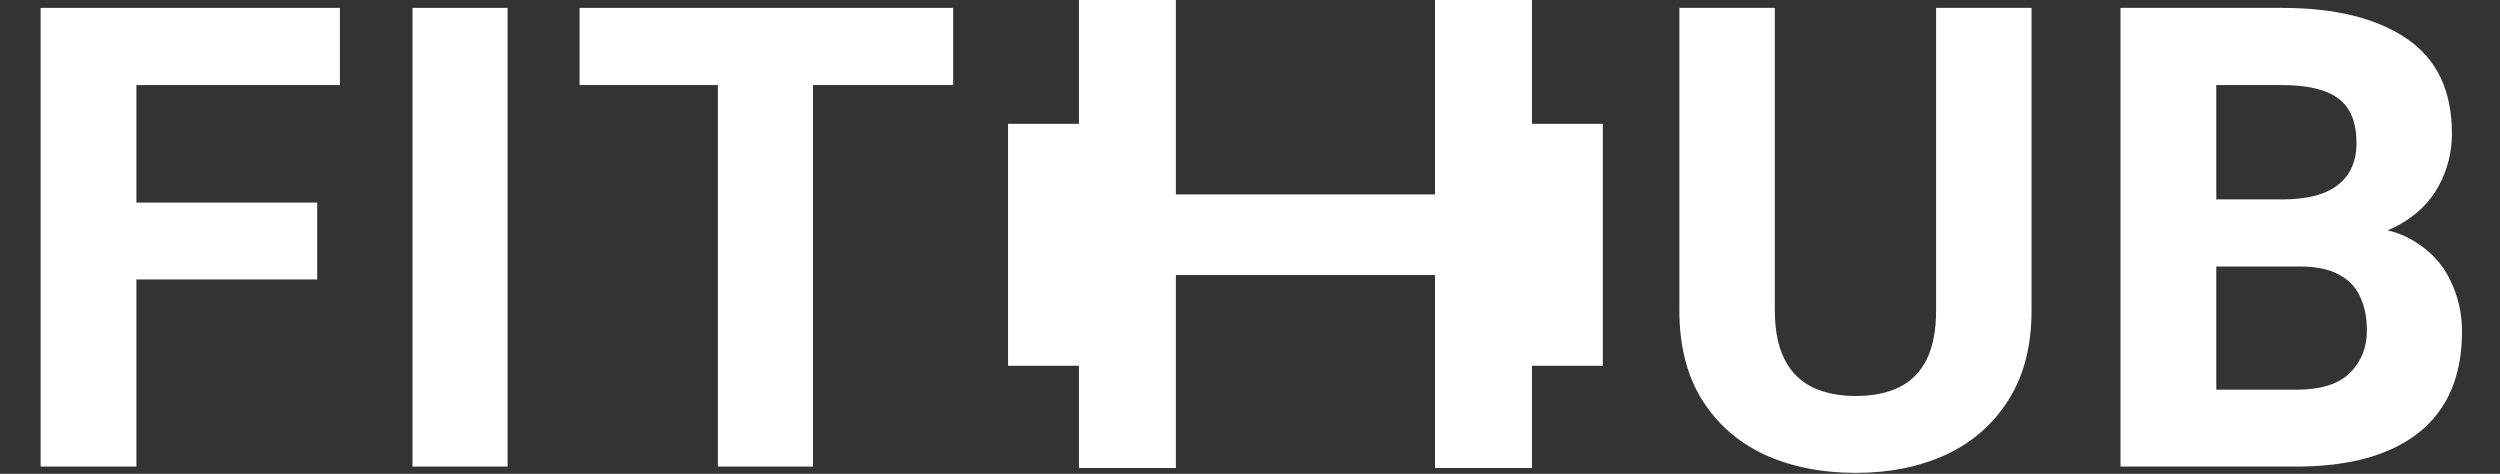 <svg width="248" height="47" viewBox="0 0 248 47" fill="none" xmlns="http://www.w3.org/2000/svg">
<rect x="0" y="0" width="248" height="47" fill="#333333" stroke="none"/>
<path d="M13.531 46.283H4.031V0.783H13.531V46.283ZM31.469 27.721H11.031V20.096H31.469V27.721ZM33.719 8.439H11.031V0.783H33.719V8.439ZM50.356 46.283H40.919V0.783H50.356V46.283ZM80.65 46.283H71.213V0.783H80.65V46.283ZM94.556 8.439H57.494V0.783H94.556V8.439Z" fill="white"/>
<path d="M201.531 0.783V30.783C201.531 34.304 200.771 37.262 199.25 39.658C197.75 42.054 195.688 43.867 193.062 45.096C190.438 46.304 187.448 46.908 184.094 46.908C180.698 46.908 177.677 46.304 175.031 45.096C172.406 43.867 170.344 42.054 168.844 39.658C167.344 37.262 166.594 34.304 166.594 30.783V0.783H176.062V30.783C176.062 32.762 176.385 34.387 177.031 35.658C177.677 36.908 178.594 37.825 179.781 38.408C180.99 38.992 182.427 39.283 184.094 39.283C185.781 39.283 187.219 38.992 188.406 38.408C189.594 37.825 190.5 36.908 191.125 35.658C191.75 34.387 192.062 32.762 192.062 30.783V0.783H201.531ZM216.638 26.439V19.783H226.356C228.856 19.783 230.71 19.304 231.919 18.346C233.148 17.387 233.763 16.002 233.763 14.19C233.763 12.148 233.169 10.679 231.981 9.783C230.794 8.887 228.919 8.439 226.356 8.439H219.856V46.283H210.356V0.783H226.356C231.648 0.783 235.783 1.804 238.763 3.846C241.742 5.867 243.231 9.002 243.231 13.252C243.231 15.106 242.794 16.835 241.919 18.439C241.065 20.044 239.731 21.346 237.919 22.346C236.106 23.325 233.752 23.866 230.856 23.971L228.169 26.439H216.638ZM213.981 46.283L217.763 38.658H227.794C230.21 38.658 231.981 38.106 233.106 37.002C234.231 35.877 234.794 34.471 234.794 32.783C234.794 31.471 234.565 30.346 234.106 29.408C233.669 28.45 232.96 27.721 231.981 27.221C231.023 26.7 229.752 26.439 228.169 26.439H219.106V19.783H230.513L232.669 22.439C235.44 22.377 237.669 22.846 239.356 23.846C241.044 24.846 242.273 26.148 243.044 27.752C243.835 29.356 244.231 31.064 244.231 32.877C244.231 37.294 242.804 40.637 239.95 42.908C237.117 45.158 233.065 46.283 227.794 46.283H213.981Z" fill="white"/>
<rect x="115" y="19.283" width="31" height="8" fill="white"/>
<rect x="107.028" y="46.427" width="46.427" height="9.618" transform="rotate(-90 107.028 46.427)" fill="white"/>
<rect x="149" y="36.283" width="24" height="10" transform="rotate(-90 149 36.283)" fill="white"/>
<rect x="100" y="36.283" width="24" height="10" transform="rotate(-90 100 36.283)" fill="white"/>
<rect x="142.354" y="46.427" width="46.427" height="9.618" transform="rotate(-90 142.354 46.427)" fill="white"/>
</svg>
